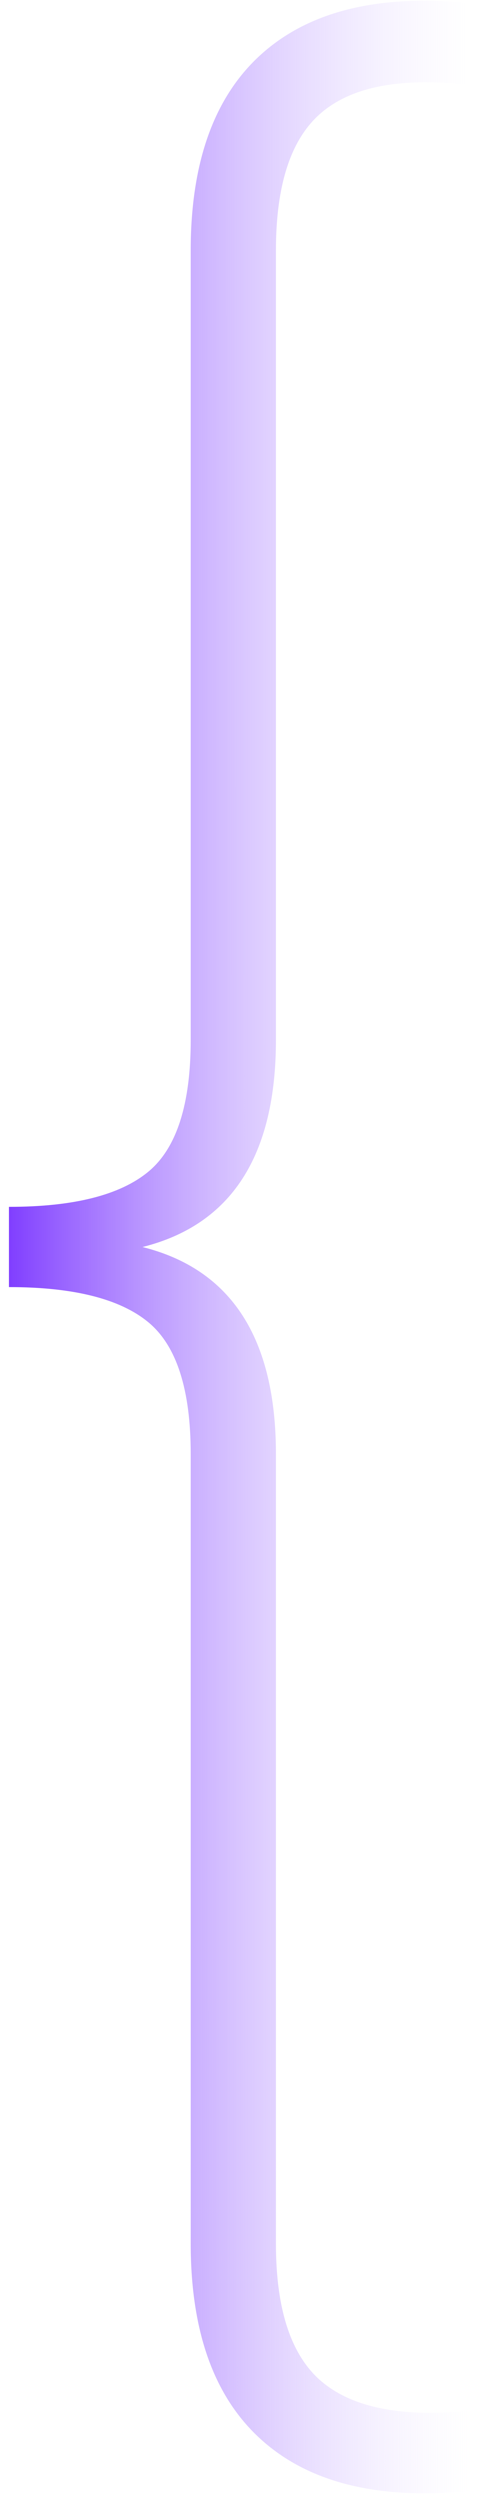 <svg width="28" height="145" viewBox="0 0 28 145" fill="none" xmlns="http://www.w3.org/2000/svg">
<path d="M27.268 144.472C22.033 144.99 18.029 144.015 15.249 141.56C12.469 139.105 11.079 135.295 11.079 130.122V84.337C11.079 80.589 10.256 78.037 8.61 76.682C6.965 75.326 4.261 74.649 0.52 74.649V69.995C4.268 69.995 6.965 69.317 8.61 67.962C10.256 66.606 11.079 64.055 11.079 60.306V14.521C11.079 9.355 12.469 5.538 15.249 3.083C18.029 0.628 22.033 -0.34 27.268 0.179V4.929C23.388 4.48 20.546 4.992 18.741 6.478C16.929 7.965 16.03 10.648 16.03 14.521V60.306C16.03 67.028 13.444 71.032 8.278 72.325C13.444 73.618 16.03 77.622 16.03 84.344V130.129C16.03 134.009 16.936 136.685 18.741 138.172C20.553 139.659 23.395 140.205 27.268 139.818V144.472Z" fill="url(#paint0_linear)"/>
<defs>
<linearGradient id="paint0_linear" x1="0.519" y1="72.325" x2="27.266" y2="72.323" gradientUnits="userSpaceOnUse">
<stop stop-color="#803EFF"/>
<stop offset="1" stop-color="#E3D8FF" stop-opacity="0"/>
</linearGradient>
</defs>
</svg>
